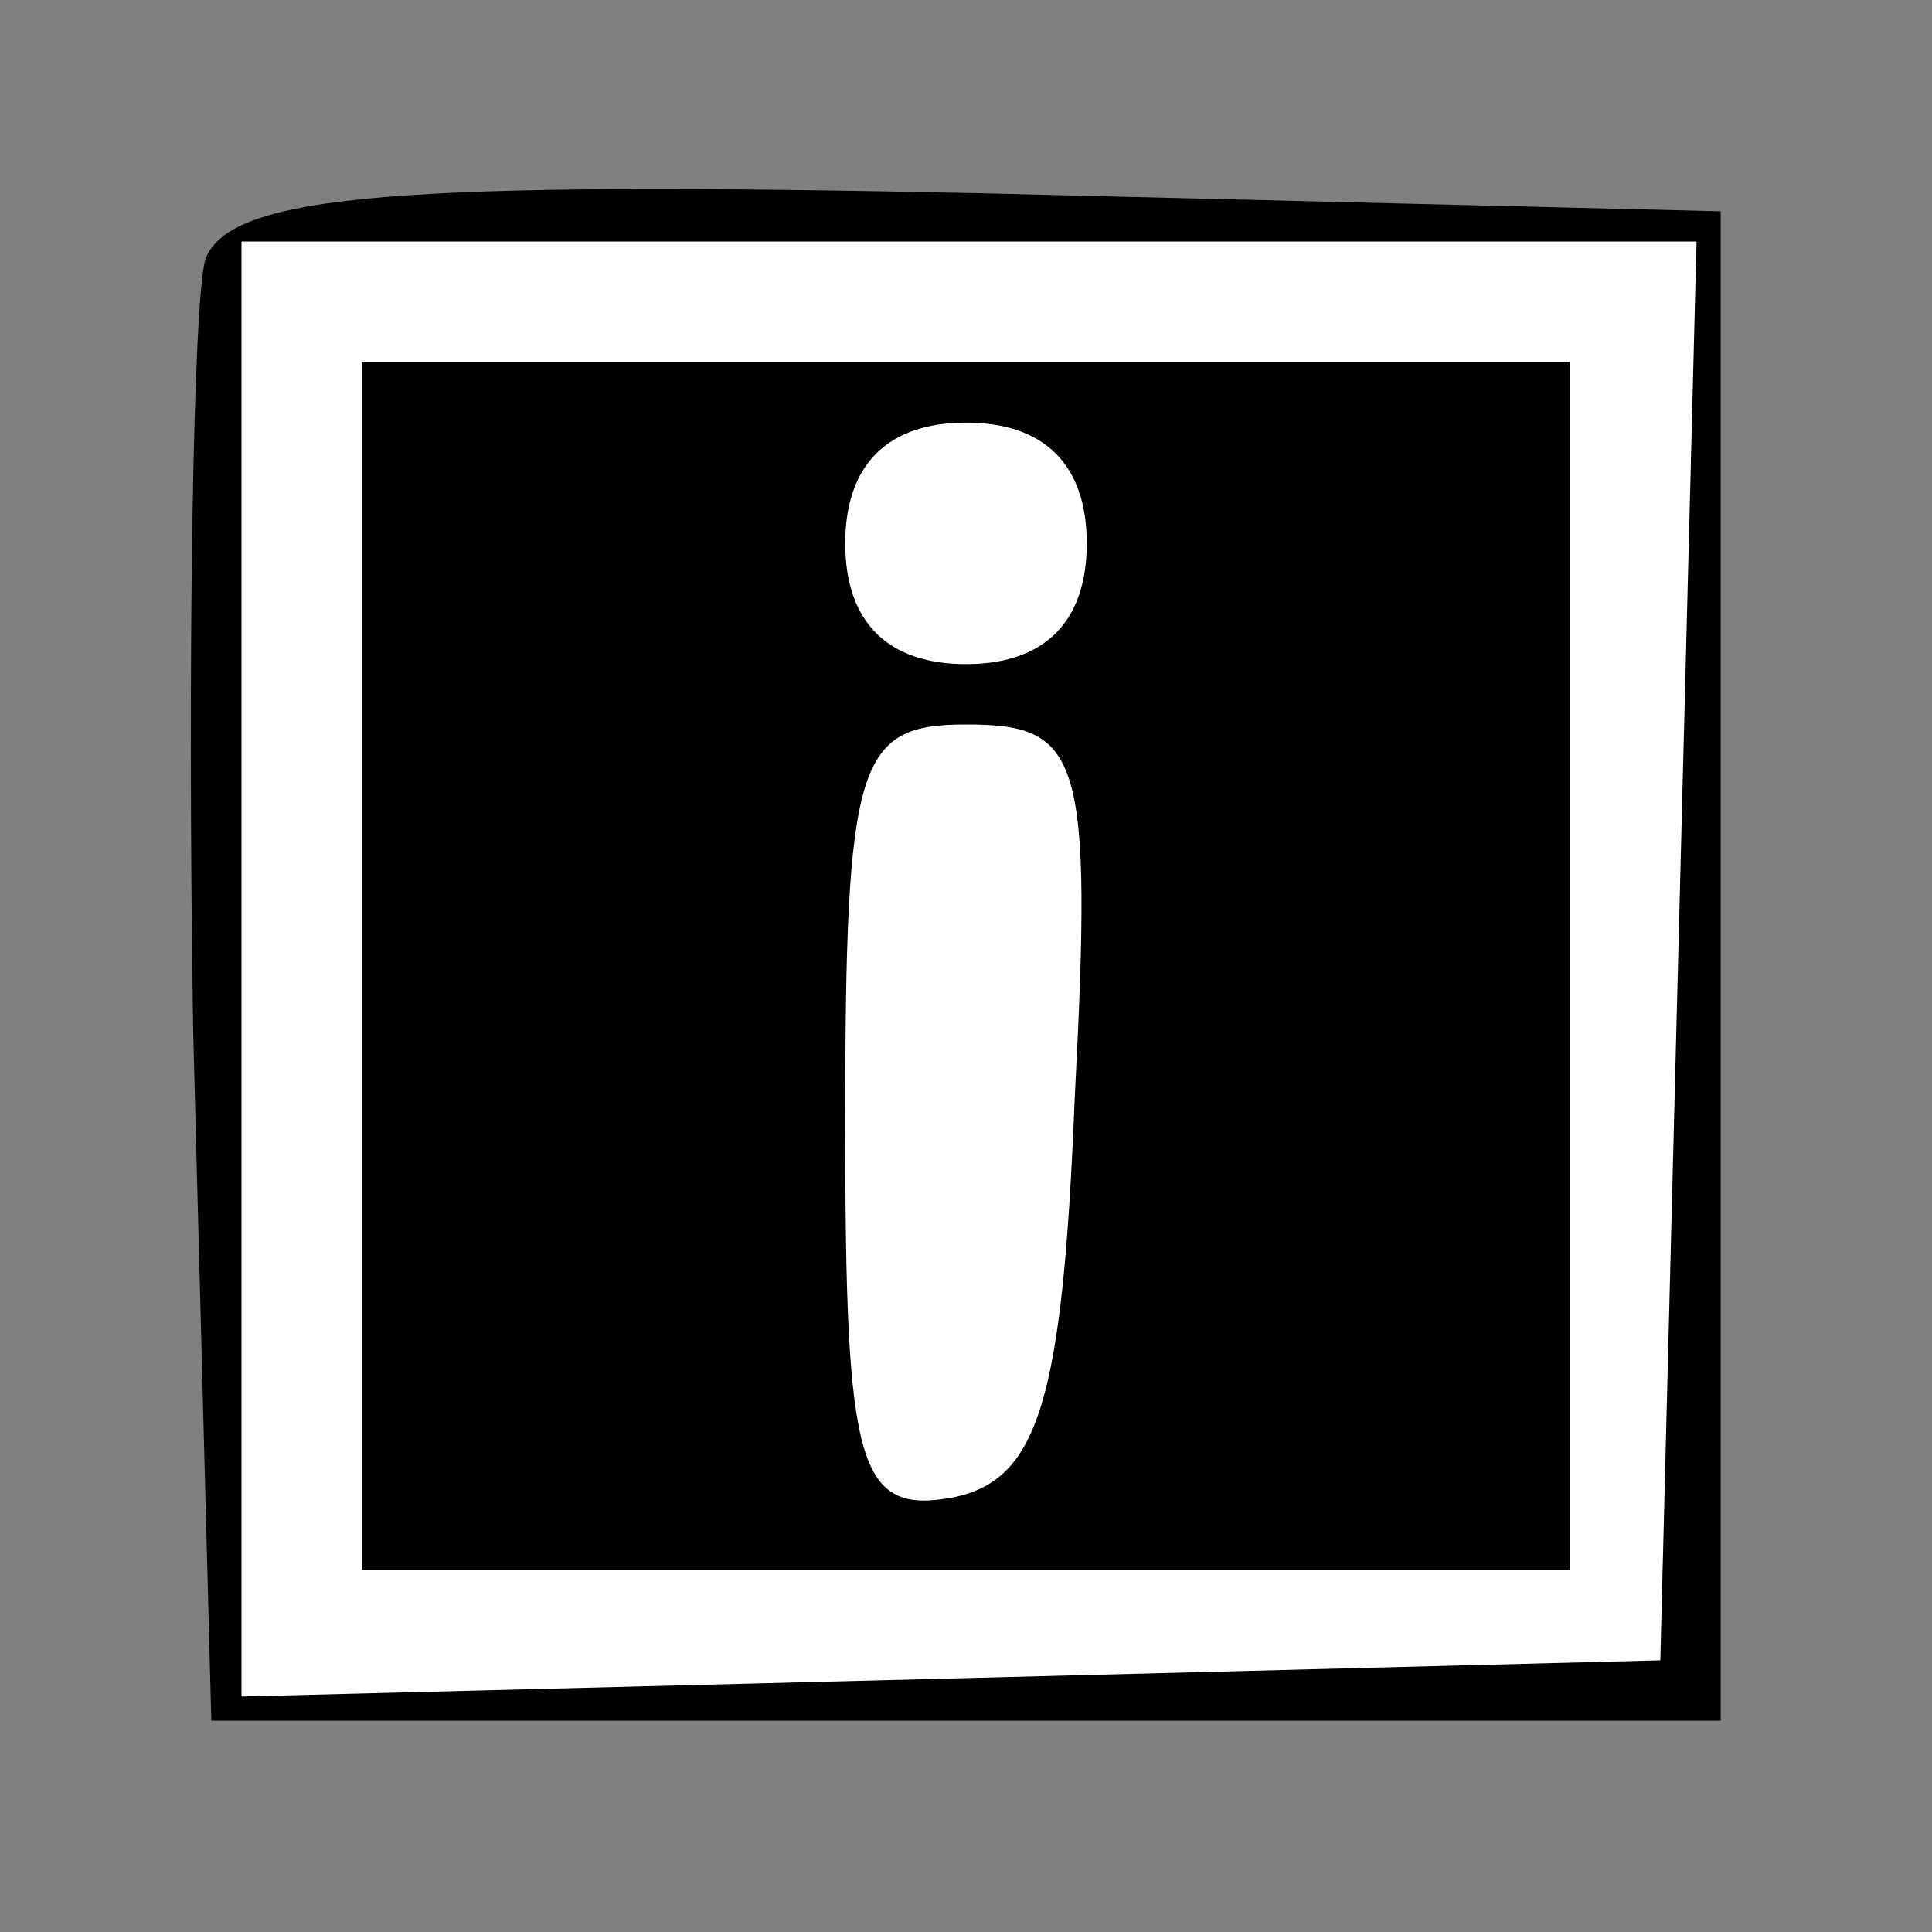 <?xml version="1.0" standalone="no"?>
<!DOCTYPE svg PUBLIC "-//W3C//DTD SVG 20010904//EN"
 "http://www.w3.org/TR/2001/REC-SVG-20010904/DTD/svg10.dtd">
<svg version="1.0" xmlns="http://www.w3.org/2000/svg"
 width="32pt" height="32pt" viewBox="0 0 32 32"
 preserveAspectRatio="xMidYMid meet">
<rect x="0" y="0" width="32" height="32" fill="#808080" stroke="none"/>
<g transform="translate(0,32) scale(0.1,-0.1)"
fill="#000000" stroke="none">
<path fill="#000000" stroke="none" d="M34 277 c-2 -7 -3 -65 -2 -128 l3 -114
125 0 125 0 0 125 0 125 -123 3 c-95 2 -124 0 -128 -11z"/>
<path fill="#ffffff" stroke="none" d="M278 163 l-3 -118 -117 -3 -118 -3 0
121 0 120 120 0 121 0 -3 -117z"/>
<path fill="#000000" stroke="none" d="M60 160 l0 -100 100 0 100 0 0 100 0
100 -100 0 -100 0 0 -100z"/>
<path fill="#ffffff" stroke="none" d="M180 230 c0 -13 -7 -20 -20 -20 -13 0
-20 7 -20 20 0 13 7 20 20 20 13 0 20 -7 20 -20z"/>
<path fill="#ffffff" stroke="none" d="M178 138 c-2 -50 -6 -63 -20 -66 -16
-3 -18 5 -18 62 0 60 2 66 20 66 19 0 21 -5 18 -62z"/>
</g>
</svg>
